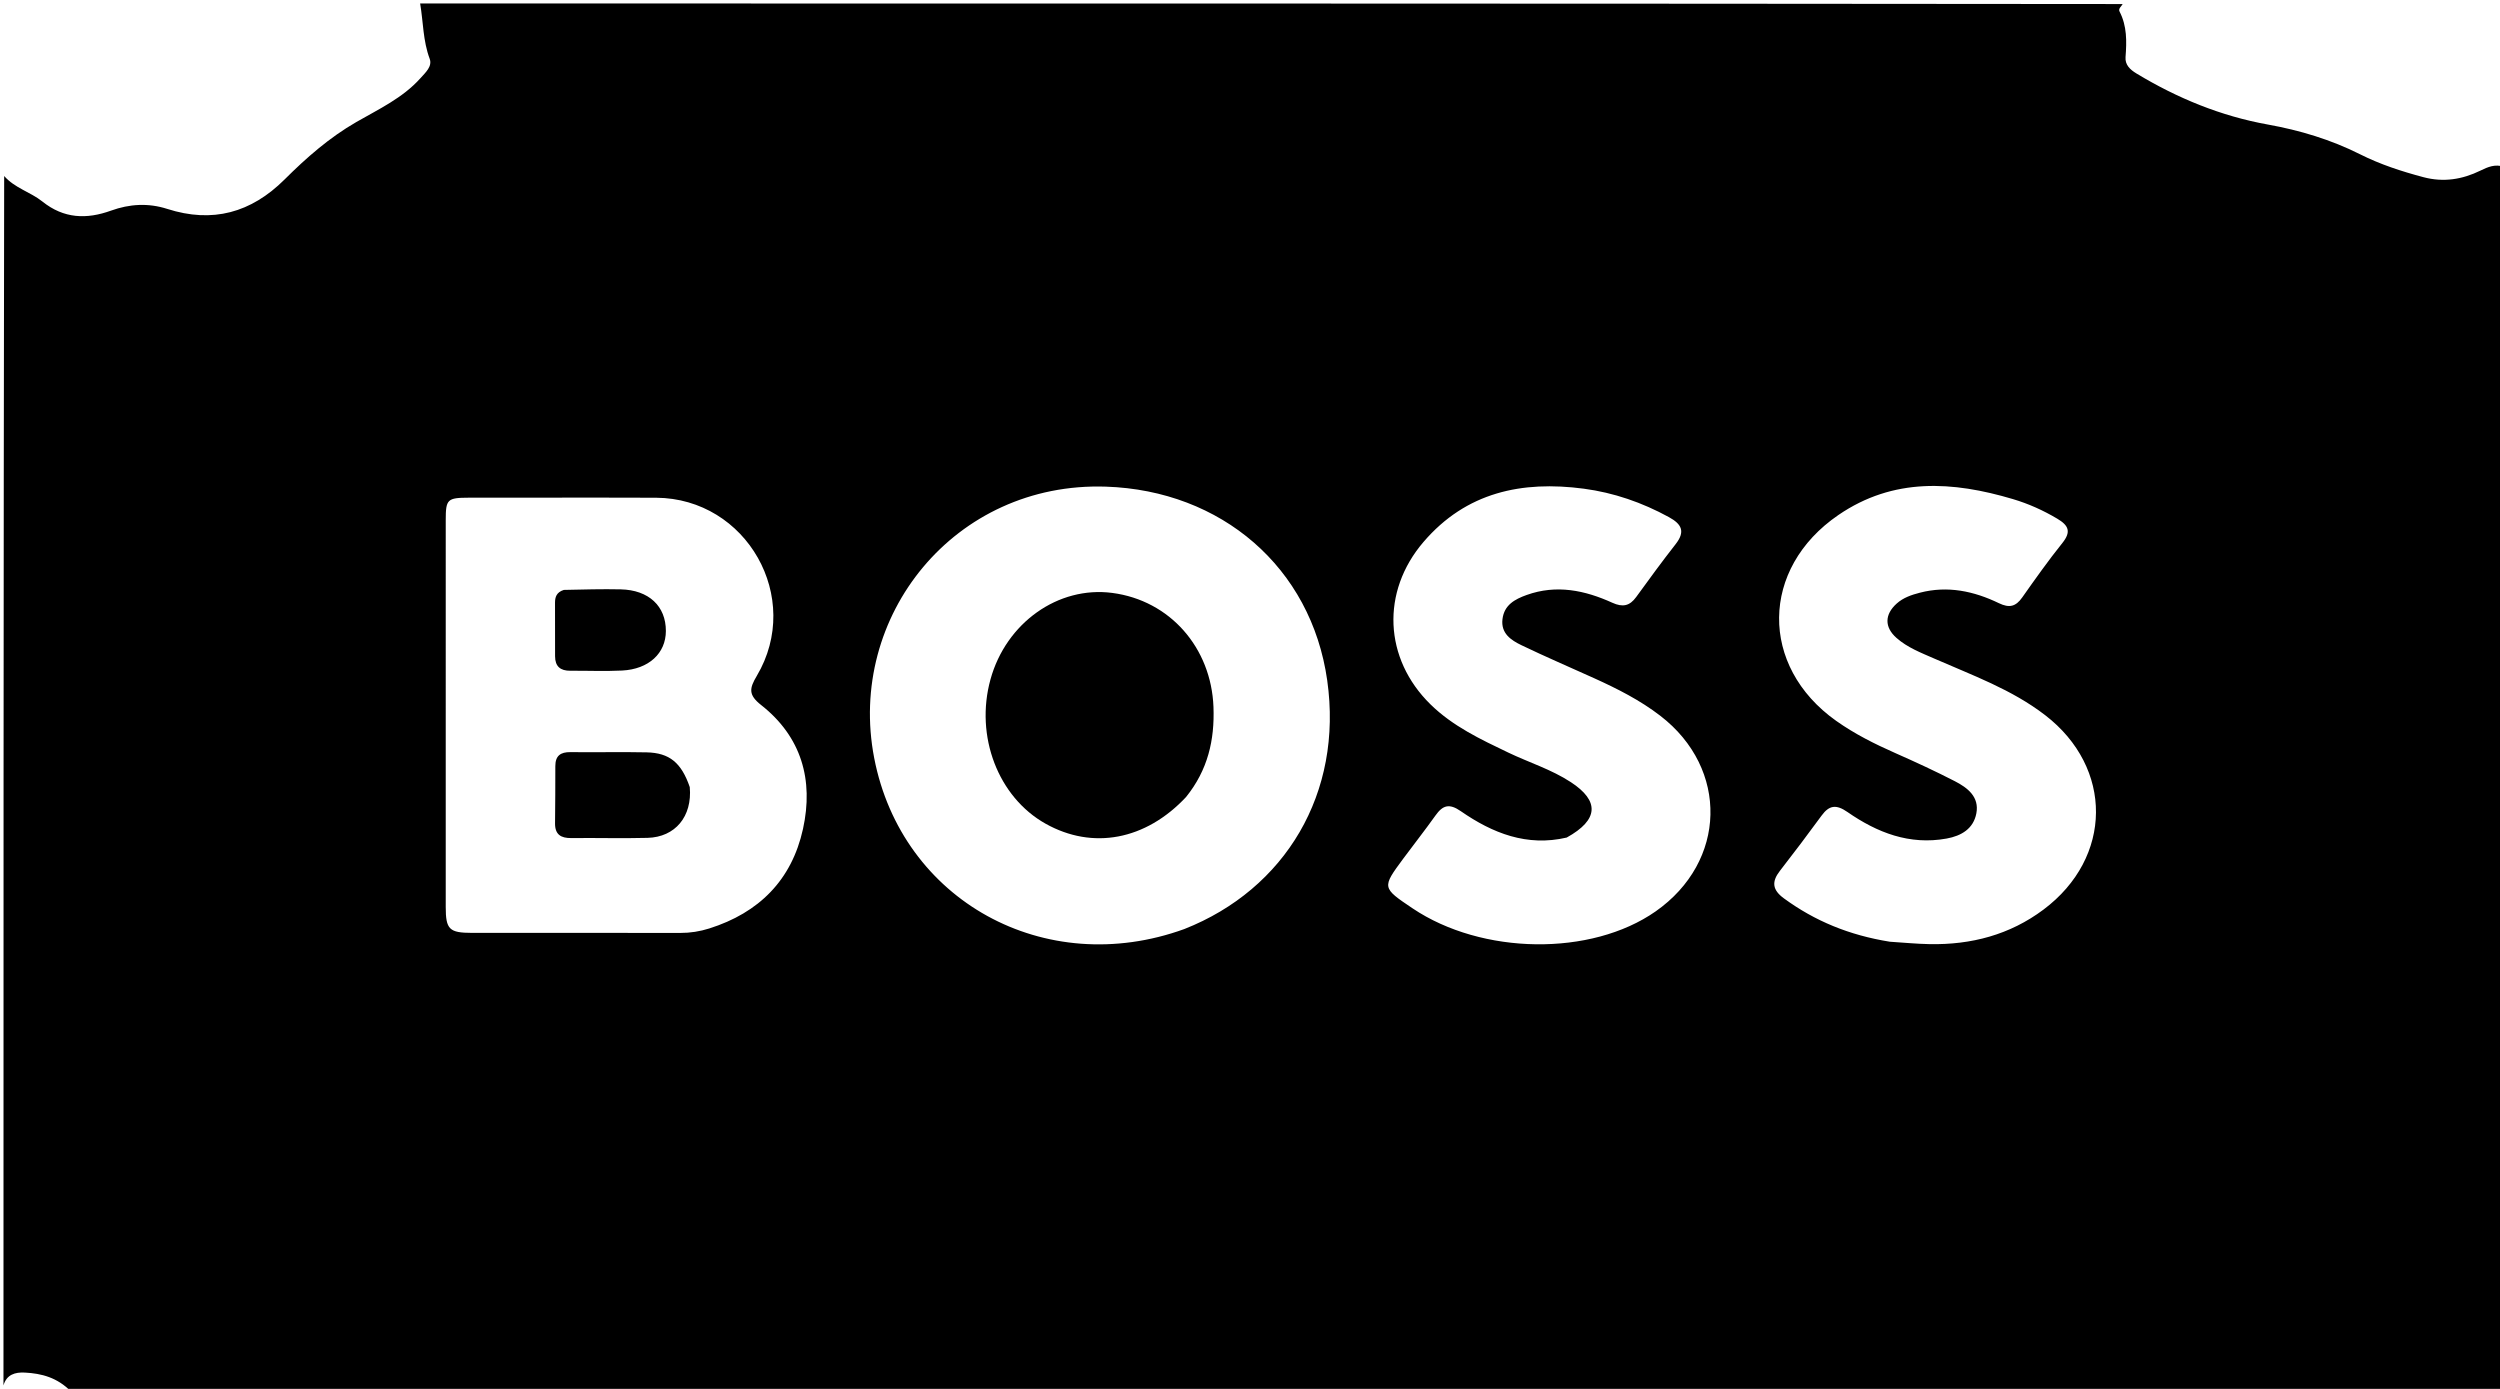 <svg version="1.1" id="Layer_1" xmlns="http://www.w3.org/2000/svg" xmlns:xlink="http://www.w3.org/1999/xlink" x="0px" y="0px"
	 width="100%" viewBox="0 0 720 400" enable-background="new 0 0 720 400" xml:space="preserve">
<path fill="#000000" opacity="1" stroke="none" 
	d="
M1,399 
	C1,282.976 1,166.952 1.202,50.689 
	C4.199,54.153 8.793,55.308 12.215,58.045 
	C18.397,62.992 24.936,63.203 31.976,60.66 
	C37.313,58.732 42.699,58.412 48.158,60.162 
	C61.2,64.343 72.309,61.303 81.998,51.65 
	C88.242,45.429 94.865,39.616 102.618,35.15 
	C109.077,31.43 115.962,28.242 121.092,22.517 
	C122.566,20.872 124.564,19.101 123.747,16.925 
	C121.803,11.744 121.903,6.304 121,1 
	C284.357,1 447.715,1 611.332,1.166 
	C610.954,1.862 609.997,2.483 610.432,3.324 
	C612.602,7.519 612.5,11.937 612.154,16.456 
	C611.983,18.676 613.474,20.062 615.299,21.164 
	C627.077,28.277 639.58,33.43 653.195,35.876 
	C662.387,37.528 671.333,40.223 679.693,44.429 
	C685.542,47.372 691.645,49.349 697.932,51.023 
	C703.743,52.57 709.172,51.679 714.376,49.128 
	C716.564,48.056 718.59,47.222 721,48 
	C721,165.619 721,283.238 721,401 
	C487.643,401 254.285,401 20.432,400.744 
	C16.502,396.719 11.979,395.555 7.147,395.302 
	C4.359,395.156 1.896,395.854 1,399 
M151.5,143.331 
	C146.005,143.33 140.51,143.312 135.015,143.333 
	C128.821,143.357 128.374,143.764 128.371,149.785 
	C128.356,186.92 128.353,224.054 128.37,261.189 
	C128.373,267.672 129.366,268.664 135.967,268.671 
	C155.95,268.693 175.932,268.626 195.915,268.687 
	C198.799,268.696 201.577,268.248 204.254,267.403 
	C218.576,262.883 228.029,253.466 231.266,238.718 
	C234.36,224.621 230.814,212.179 219.218,203.058 
	C215.447,200.093 215.833,198.237 217.961,194.649 
	C231.307,172.153 215.062,143.521 188.968,143.348 
	C176.813,143.267 164.656,143.333 151.5,143.331 
M341.094,267.563 
	C370.155,256.105 386.836,228.432 382.24,195.951 
	C377.624,163.335 351.694,141.259 318.521,140.154 
	C274.918,138.702 243.869,177.454 251.767,218.308 
	C259.708,259.38 300.923,282.13 341.094,267.563 
M544.272,271.216 
	C548.089,271.457 551.903,271.841 555.723,271.911 
	C567.712,272.131 578.813,269.238 588.526,261.965 
	C608.516,246.995 608.687,221.113 588.995,205.959 
	C579.354,198.539 568.029,194.483 557.074,189.669 
	C553.267,187.996 549.332,186.508 546.171,183.703 
	C542.677,180.602 542.761,176.97 546.233,173.838 
	C548.149,172.109 550.518,171.323 552.94,170.694 
	C560.92,168.622 568.491,170.243 575.678,173.714 
	C578.705,175.176 580.544,174.697 582.405,172.059 
	C586.145,166.755 589.902,161.449 593.96,156.39 
	C596.577,153.128 595.759,151.325 592.483,149.378 
	C588.437,146.973 584.186,145.066 579.729,143.74 
	C562.39,138.581 545.331,137.463 529.456,148.323 
	C506.949,163.719 506.647,191.87 528.803,207.596 
	C534.114,211.366 539.915,214.267 545.872,216.899 
	C551.655,219.453 557.404,222.106 563.022,225 
	C566.664,226.877 570.091,229.498 569.188,234.252 
	C568.348,238.673 564.889,240.729 560.638,241.501 
	C549.923,243.448 540.619,239.791 532.082,233.869 
	C528.892,231.656 526.854,231.827 524.628,234.876 
	C520.703,240.251 516.688,245.563 512.604,250.818 
	C510.169,253.953 510.45,256.304 513.751,258.72 
	C522.664,265.244 532.526,269.328 544.272,271.216 
M451.211,241.217 
	C439.76,243.895 429.848,239.951 420.731,233.632 
	C417.357,231.293 415.517,231.901 413.397,234.886 
	C410.41,239.091 407.203,243.14 404.136,247.29 
	C397.962,255.643 397.975,255.652 406.799,261.589 
	C426.817,275.058 458.267,275.46 476.818,262.485 
	C497.33,248.138 497.956,221.384 478.175,206.15 
	C472.316,201.638 465.788,198.351 459.105,195.319 
	C452.134,192.156 445.089,189.148 438.194,185.826 
	C435.186,184.376 432.215,182.428 432.712,178.316 
	C433.204,174.243 436.24,172.585 439.684,171.352 
	C448.262,168.28 456.445,170.002 464.358,173.594 
	C467.345,174.95 469.344,174.531 471.223,171.943 
	C474.94,166.822 478.677,161.709 482.576,156.726 
	C485.399,153.117 484.395,150.979 480.627,148.92 
	C472.928,144.712 464.753,141.885 456.136,140.743 
	C438.348,138.386 422.26,141.728 409.96,156.092 
	C397.689,170.422 398.551,189.695 411.98,202.859 
	C418.409,209.161 426.395,212.918 434.366,216.734 
	C440.368,219.607 446.8,221.594 452.411,225.264 
	C460.653,230.656 460.473,236.096 451.211,241.217 
z"/>
<path fill="#000000" opacity="1" stroke="none" 
	d="
M198.653,226.678 
	C199.412,235.159 194.454,241.087 186.507,241.303 
	C179.197,241.503 171.876,241.279 164.561,241.366 
	C161.523,241.402 159.815,240.346 159.853,237.093 
	C159.917,231.607 159.937,226.121 159.936,220.635 
	C159.936,217.667 161.416,216.575 164.304,216.613 
	C171.619,216.709 178.938,216.517 186.25,216.679 
	C192.813,216.825 196.233,219.659 198.653,226.678 
z"/>
<path fill="#000000" opacity="1" stroke="none" 
	d="
M162.383,169.895 
	C168.153,169.776 173.466,169.615 178.772,169.735 
	C186.852,169.919 191.784,174.563 191.772,181.725 
	C191.761,188.147 186.854,192.732 179.153,193.117 
	C174.187,193.366 169.199,193.143 164.22,193.174 
	C161.384,193.192 159.865,191.918 159.861,189.008 
	C159.855,183.863 159.822,178.719 159.845,173.575 
	C159.852,172.022 160.211,170.587 162.383,169.895 
z"/>
<path fill="#000000" opacity="1" stroke="none" 
	d="
M341.593,229.532 
	C329.932,241.99 314.656,244.81 301.132,237.229 
	C287.448,229.558 280.75,212.029 285.255,195.676 
	C289.745,179.38 304.764,168.715 320.339,170.762 
	C336.968,172.948 348.835,186.545 349.48,203.603 
	C349.839,213.128 347.865,221.744 341.593,229.532 
z"/>
</svg>